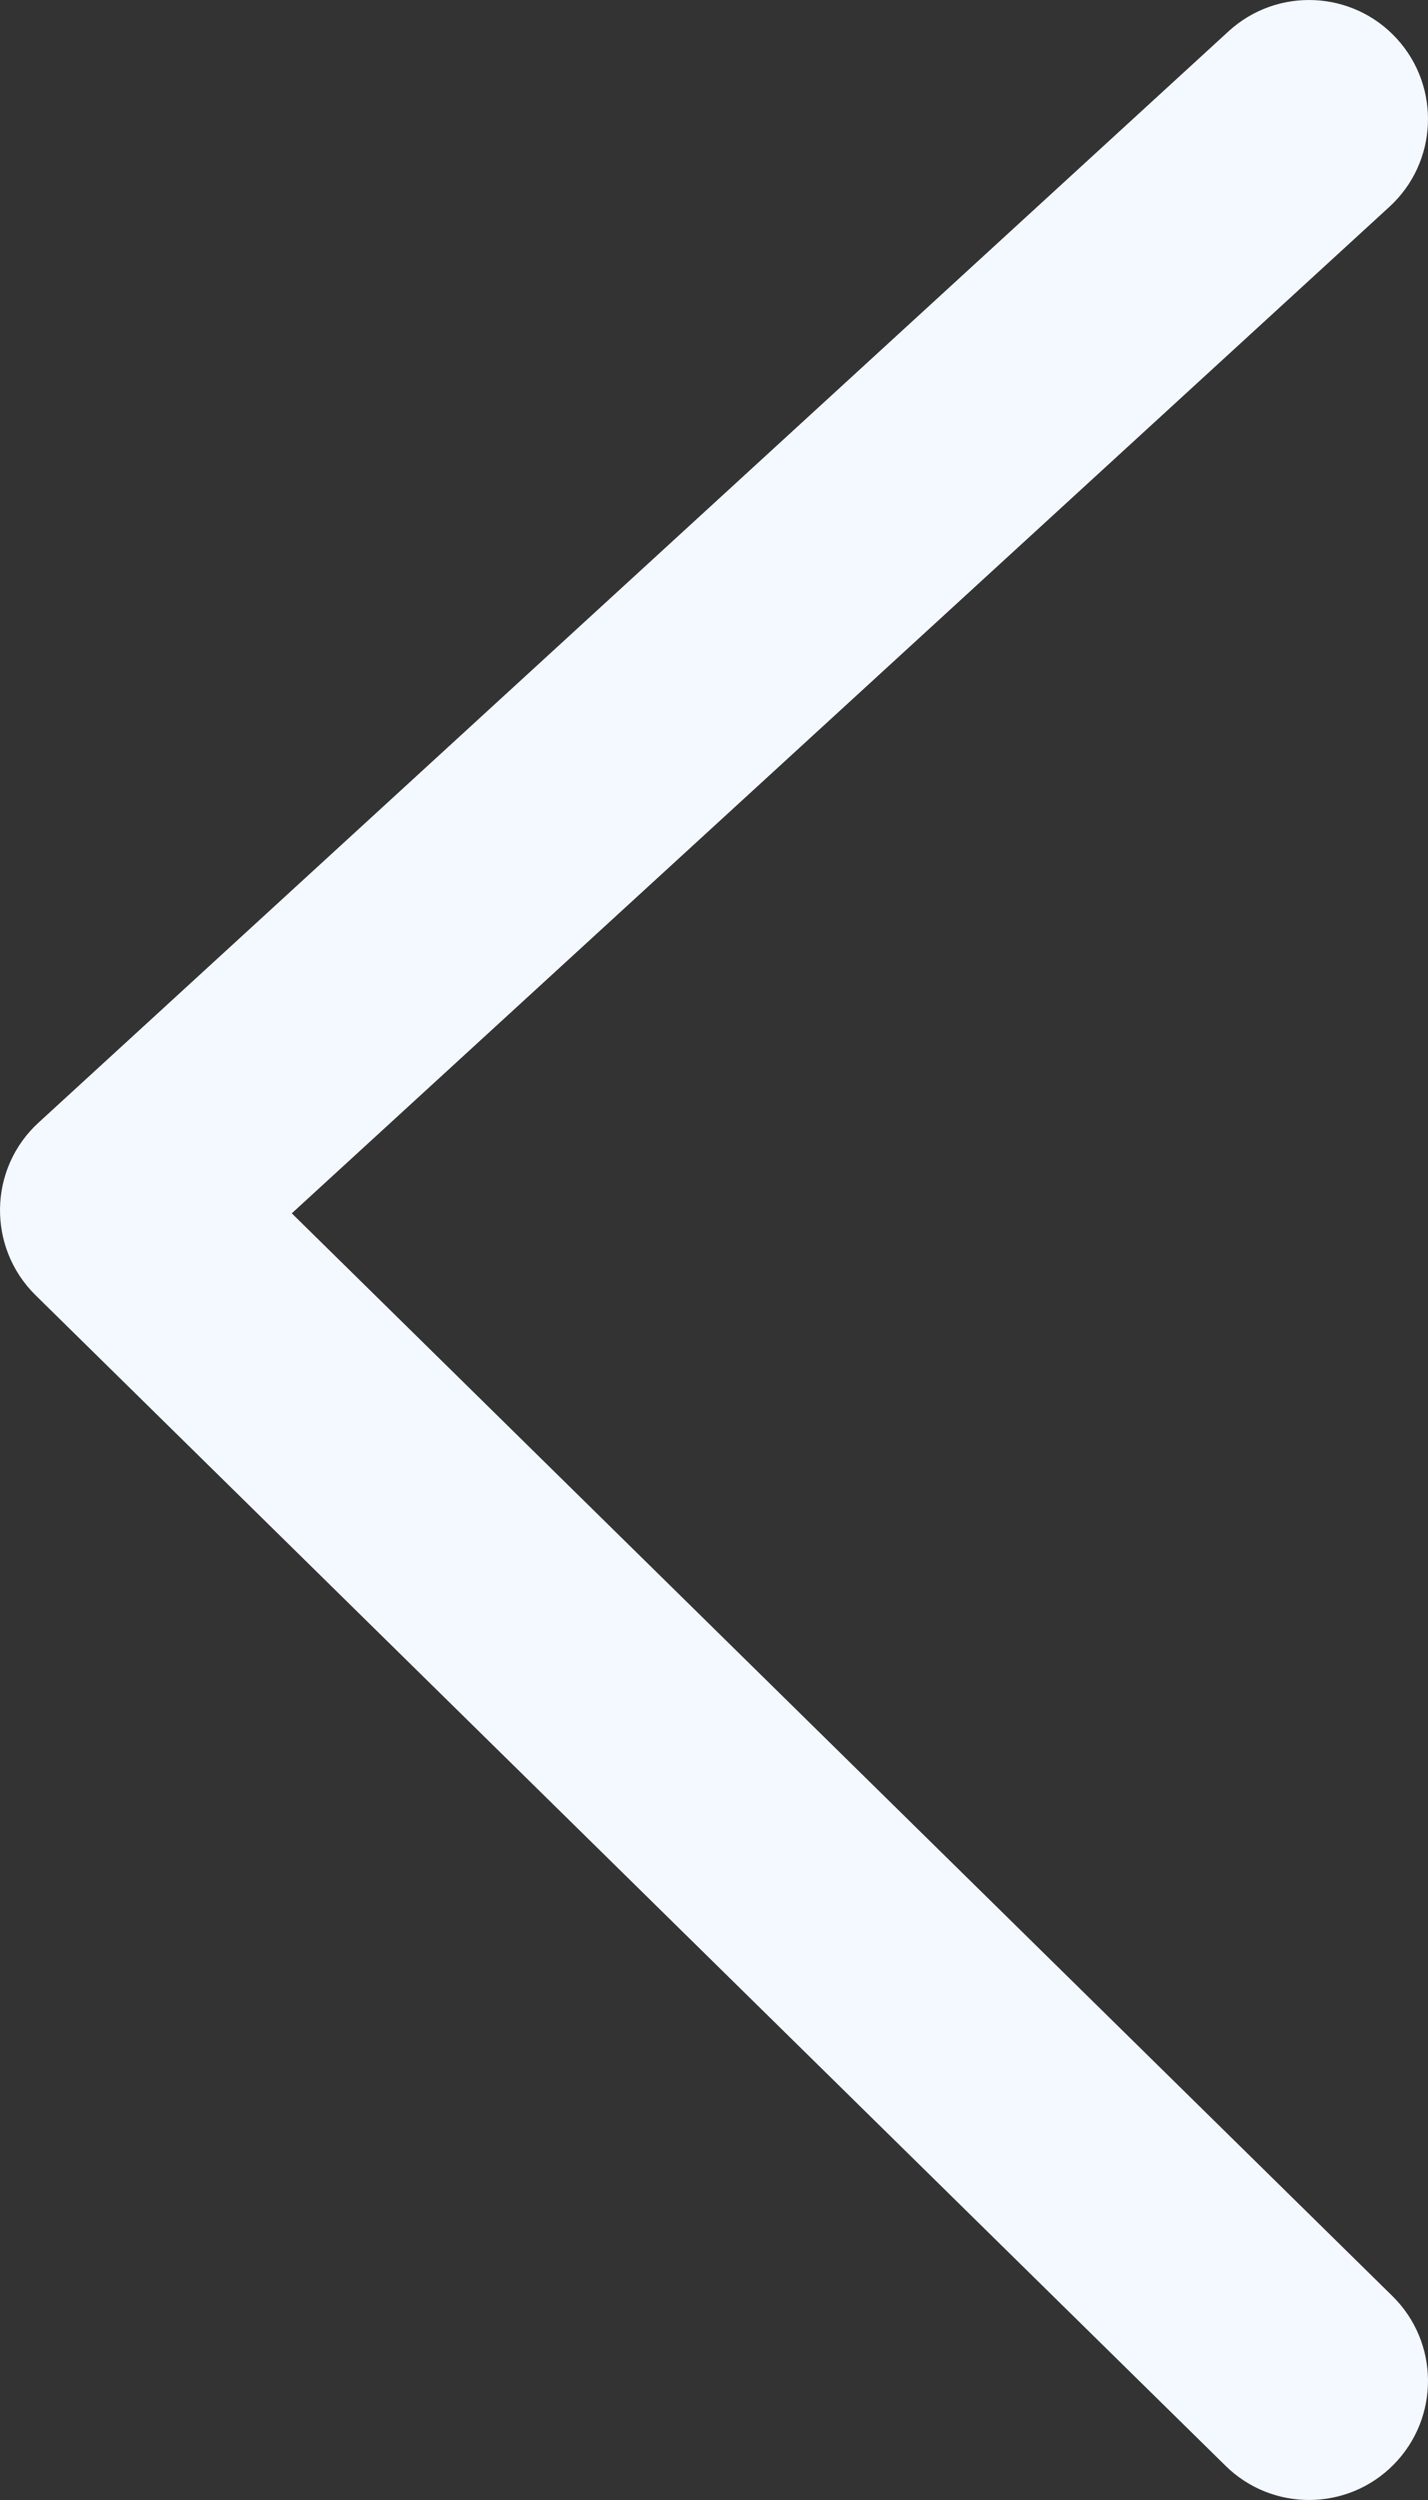<?xml version="1.0" encoding="UTF-8"?>
<svg width="12px" height="21px" viewBox="0 0 12 21" version="1.1" xmlns="http://www.w3.org/2000/svg" xmlns:xlink="http://www.w3.org/1999/xlink">
    <rect x="0" y="0" width="12" height="21" fill="#333333" stroke="none"/>
    <!-- Generator: Sketch 51.2 (57519) - http://www.bohemiancoding.com/sketch -->
    <title>Path 2</title>
    <desc>Created with Sketch.</desc>
    <defs></defs>
    <g id="Page-1" stroke="none" stroke-width="1" fill="none" fill-rule="evenodd">
        <g id="enrere" transform="translate(-13, -9)" fill="#F4F8FF" fill-rule="nonzero">
            <path d="M22.548,19.192 L13.324,10.737 C12.917,10.364 12.89,9.731 13.263,9.324 C13.636,8.917 14.269,8.89 14.676,9.263 L24.676,18.43 C25.098,18.816 25.109,19.478 24.701,19.88 L14.701,29.713 C14.307,30.1 13.674,30.095 13.287,29.701 C12.9,29.307 12.905,28.674 13.299,28.287 L22.548,19.192 Z" id="Path-2" transform="translate(19, 19.5) scale(-1, 1) translate(-19, -19.5) "></path>
        </g>
    </g>
</svg>